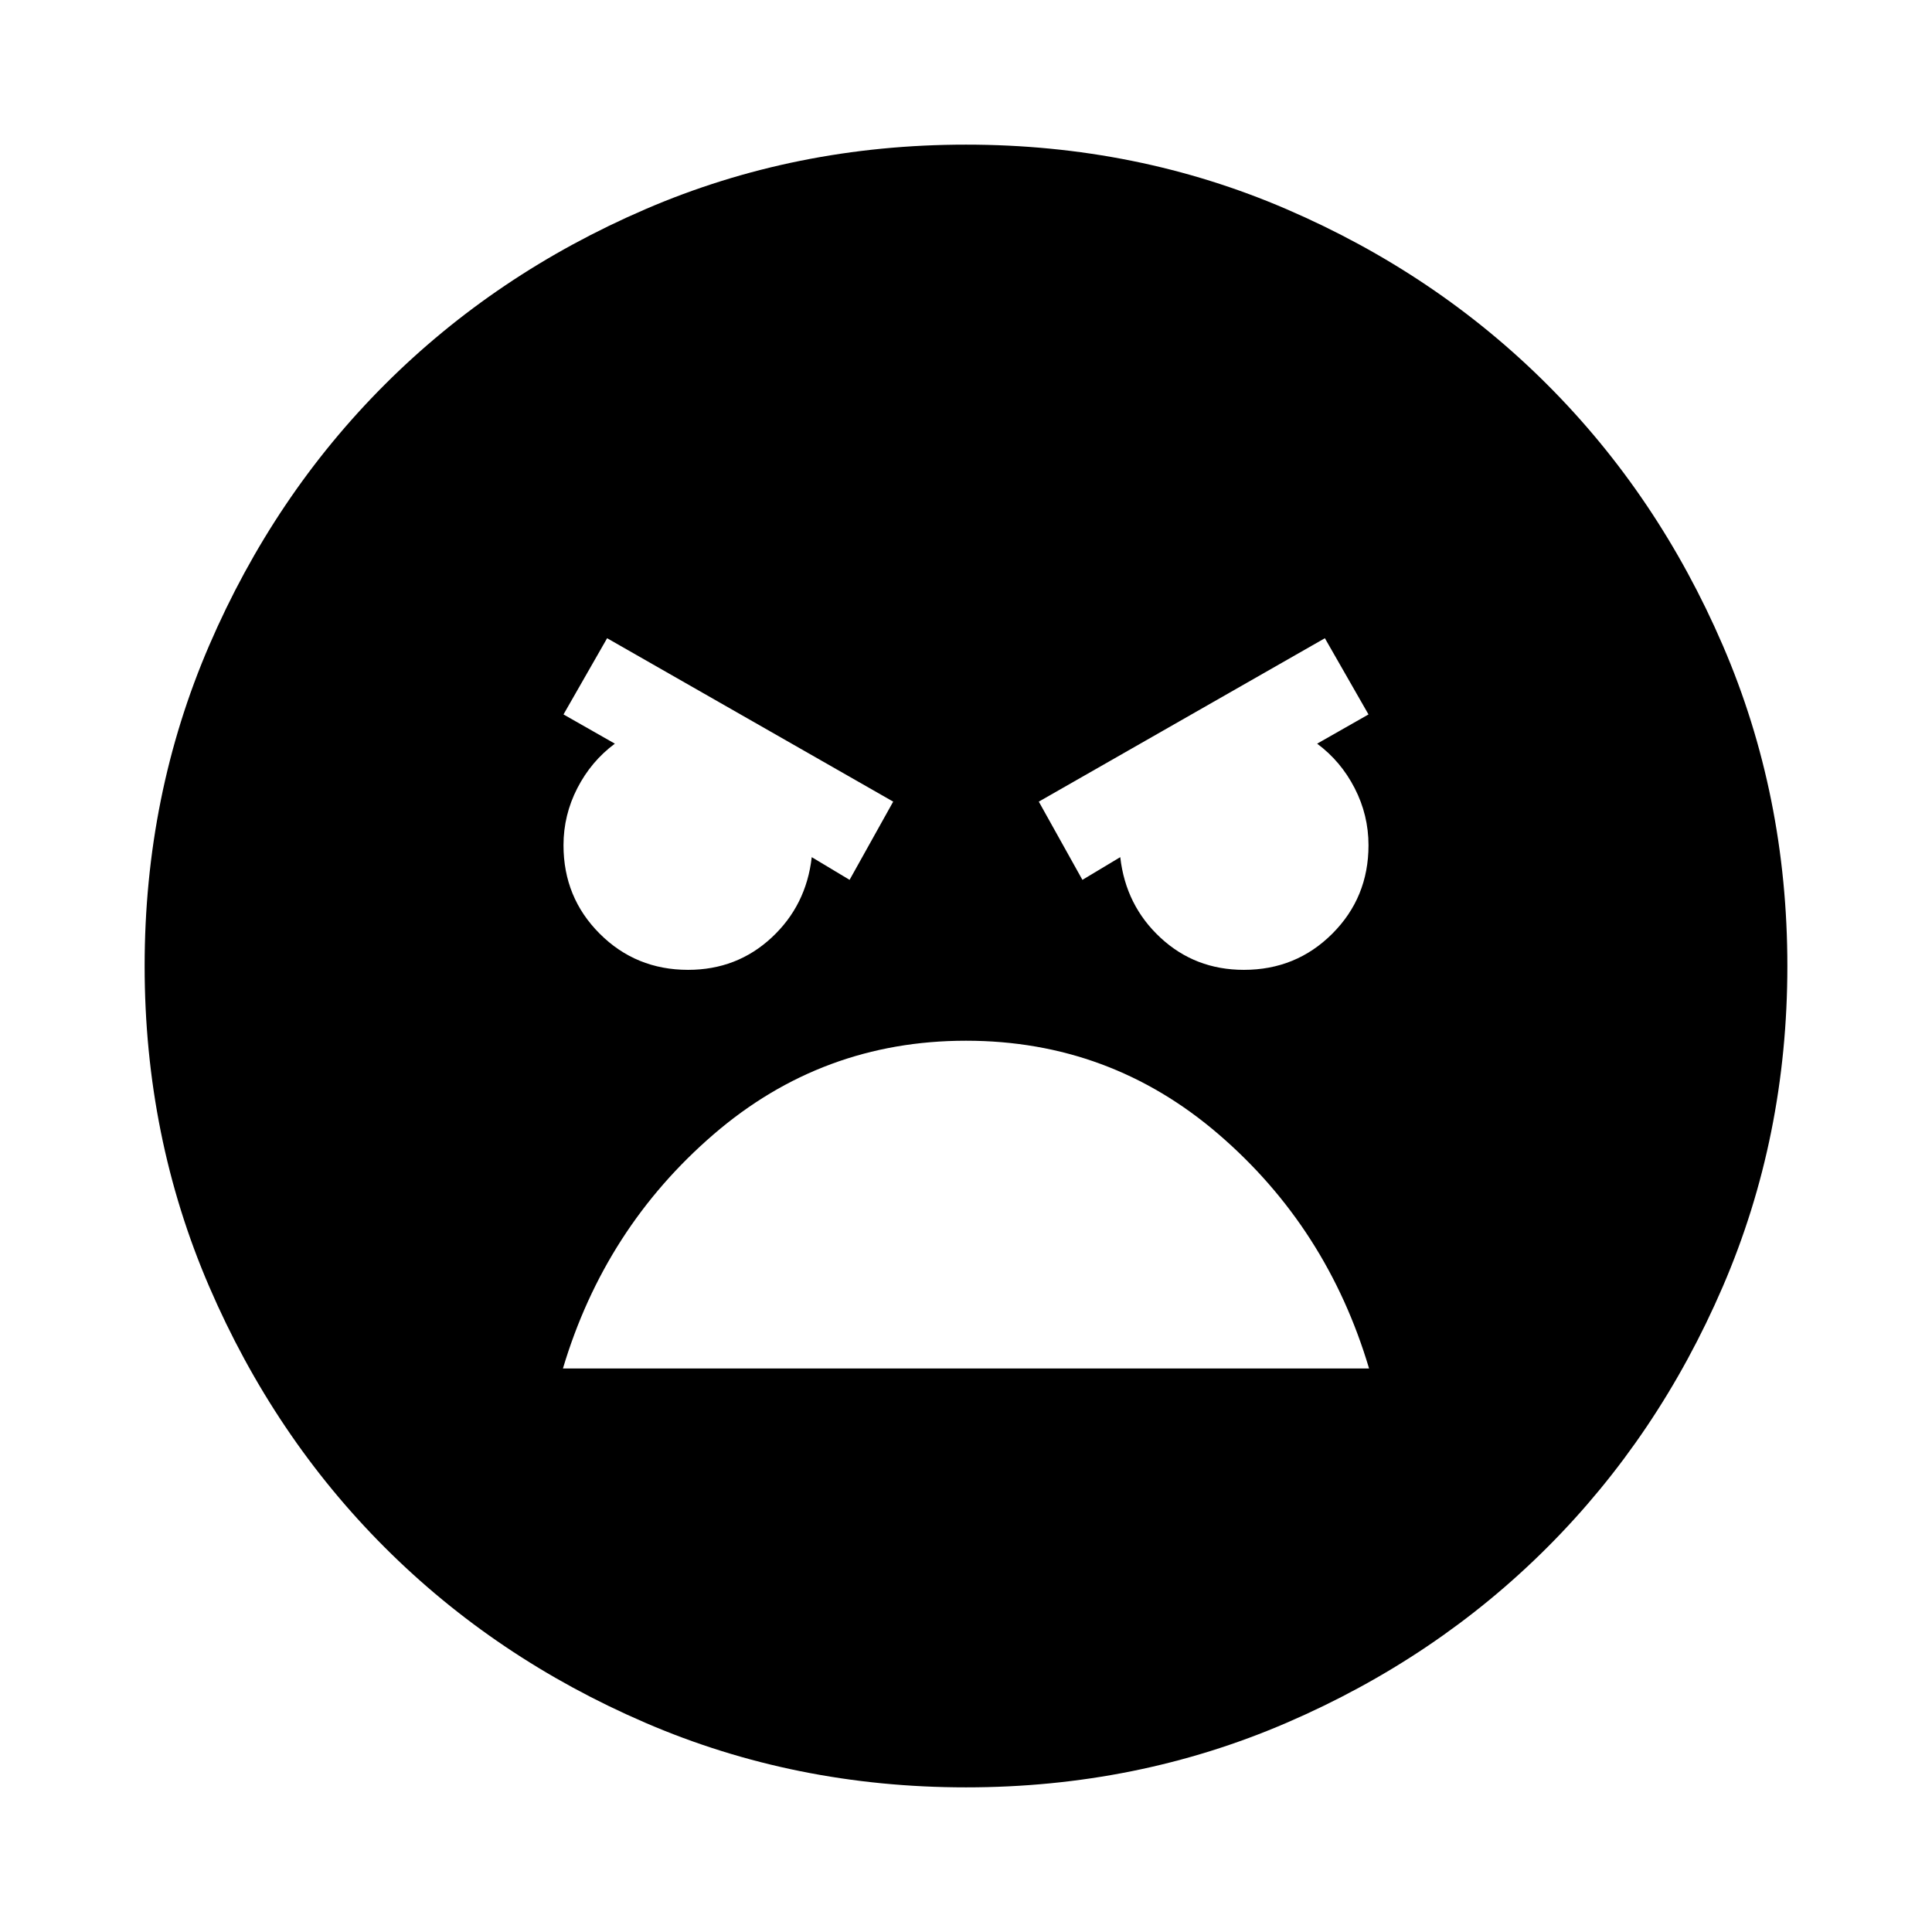 <svg xmlns="http://www.w3.org/2000/svg" height="24" viewBox="0 -960 960 960" width="24"><path d="M480-71.87q-84.913 0-159.348-32.097-74.435-32.098-129.511-87.174-55.076-55.076-87.174-129.511Q71.869-395.087 71.869-480q0-84.913 32.098-159.348 32.098-74.435 87.174-129.511 55.076-55.076 129.511-87.174Q395.087-888.131 480-888.131q84.913 0 159.348 32.098 74.435 32.098 129.511 87.174 55.076 55.076 87.174 129.511Q888.131-564.913 888.131-480q0 84.913-32.098 159.348-32.098 74.435-87.174 129.511-55.076 55.076-129.511 87.174Q564.913-71.869 480-71.869Zm57.848-450.934 18.804-11.283q2.718 24 19.957 40t41.478 16q25.956 0 43.935-17.978Q680-514.043 680-540q0-15-6.88-28.38-6.881-13.381-18.642-22.098L680-605l-21.674-37.87-142.152 81.196 21.674 38.87Zm-115.696 0 21.674-38.87-142.152-81.196L280-605l25.522 14.522q-11.761 8.717-18.642 22.098Q280-555 280-540q0 25.957 17.978 43.935 17.979 17.978 43.935 17.978 24.239 0 41.478-16t19.957-40l18.804 11.283ZM480-442.87q-71.478 0-125.478 46.576-54 46.577-74.805 116.294h400.566q-20.805-69.957-74.805-116.413-54-46.457-125.478-46.457Z"/></svg>